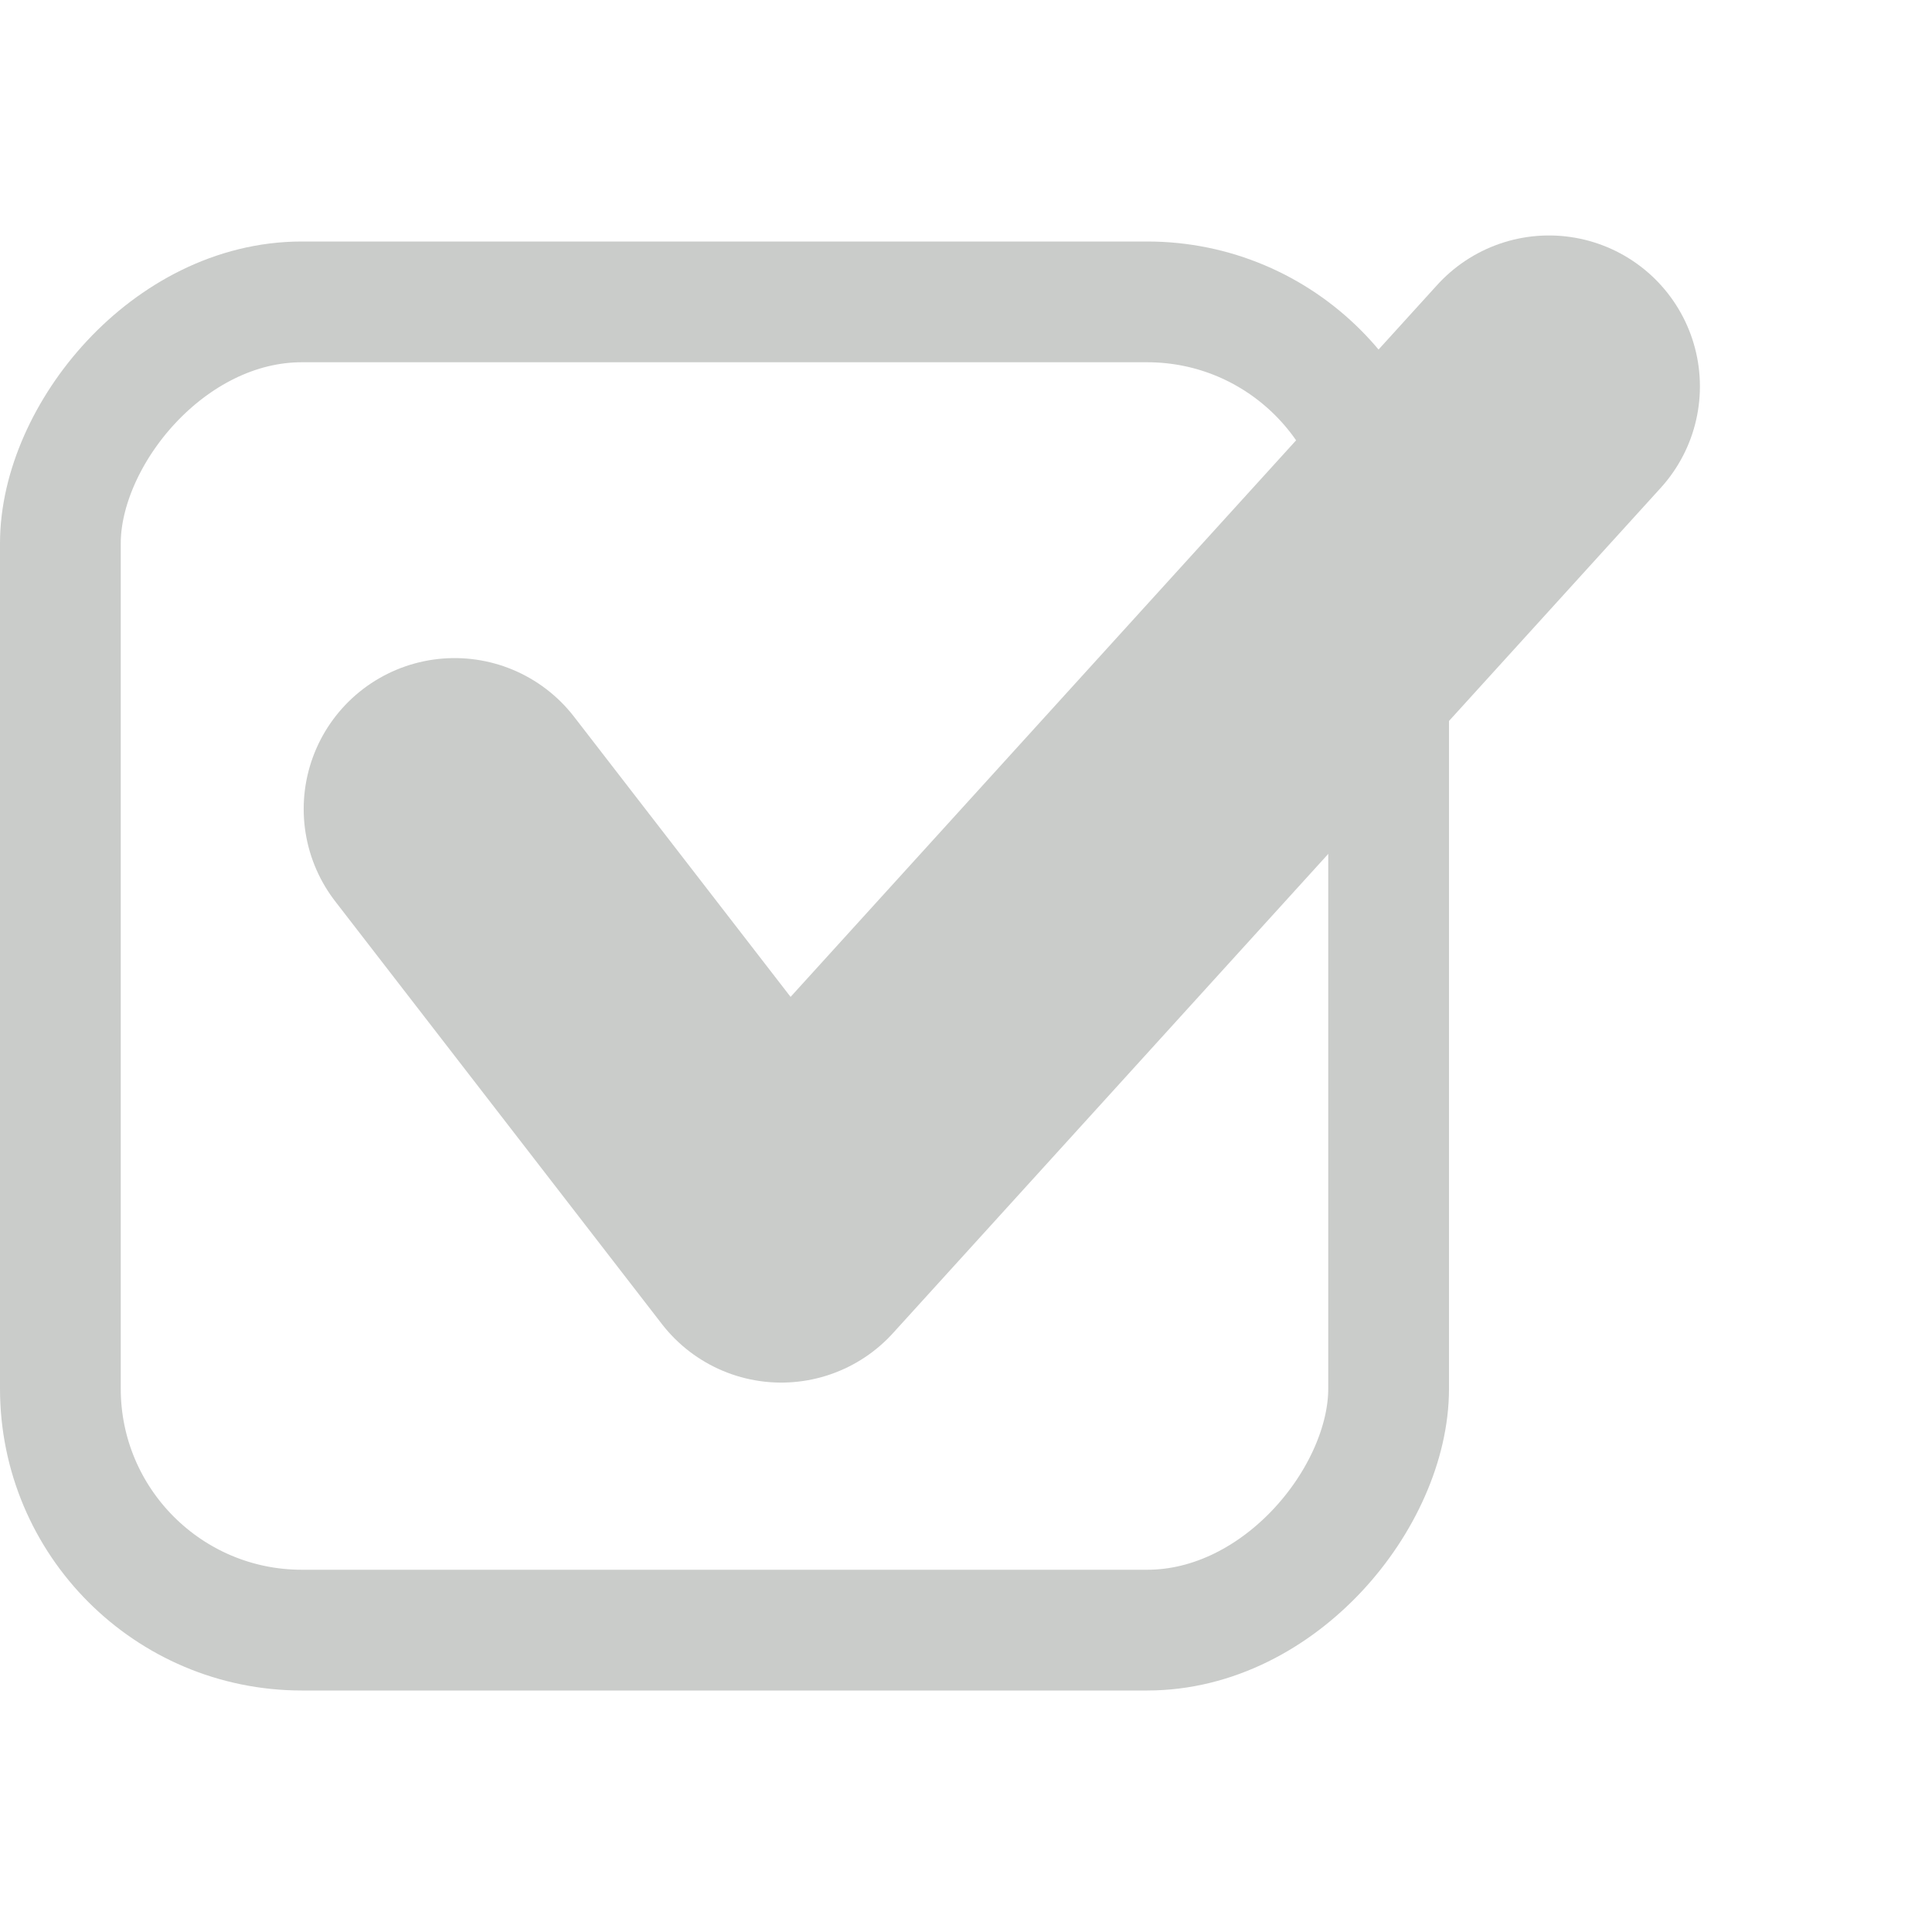 <?xml version="1.0" encoding="UTF-8" standalone="no"?>
<!-- Created with Inkscape (http://www.inkscape.org/) -->
<svg id="svg814" xmlns:rdf="http://www.w3.org/1999/02/22-rdf-syntax-ns#" xmlns="http://www.w3.org/2000/svg" height="16" width="16" version="1.1" xmlns:cc="http://creativecommons.org/ns#" xmlns:dc="http://purl.org/dc/elements/1.1/">
 <g id="layer1" transform="translate(0 -1036.4)">
  <rect id="rect16897" ry="2" style="color:#000000;stroke:#caccca;fill:none" rx="2" transform="scale(1,-1)" height="11" width="11" y="-1049.9" x="0.5"/>
  <path id="path16899" style="stroke-linejoin:round;stroke-width:2.5;stroke:#caccca;stroke-linecap:round;enable-background:new;fill:none" d="m3.765 1043.1 2.705 3.5 6.358-7"/>
 </g>
</svg>
